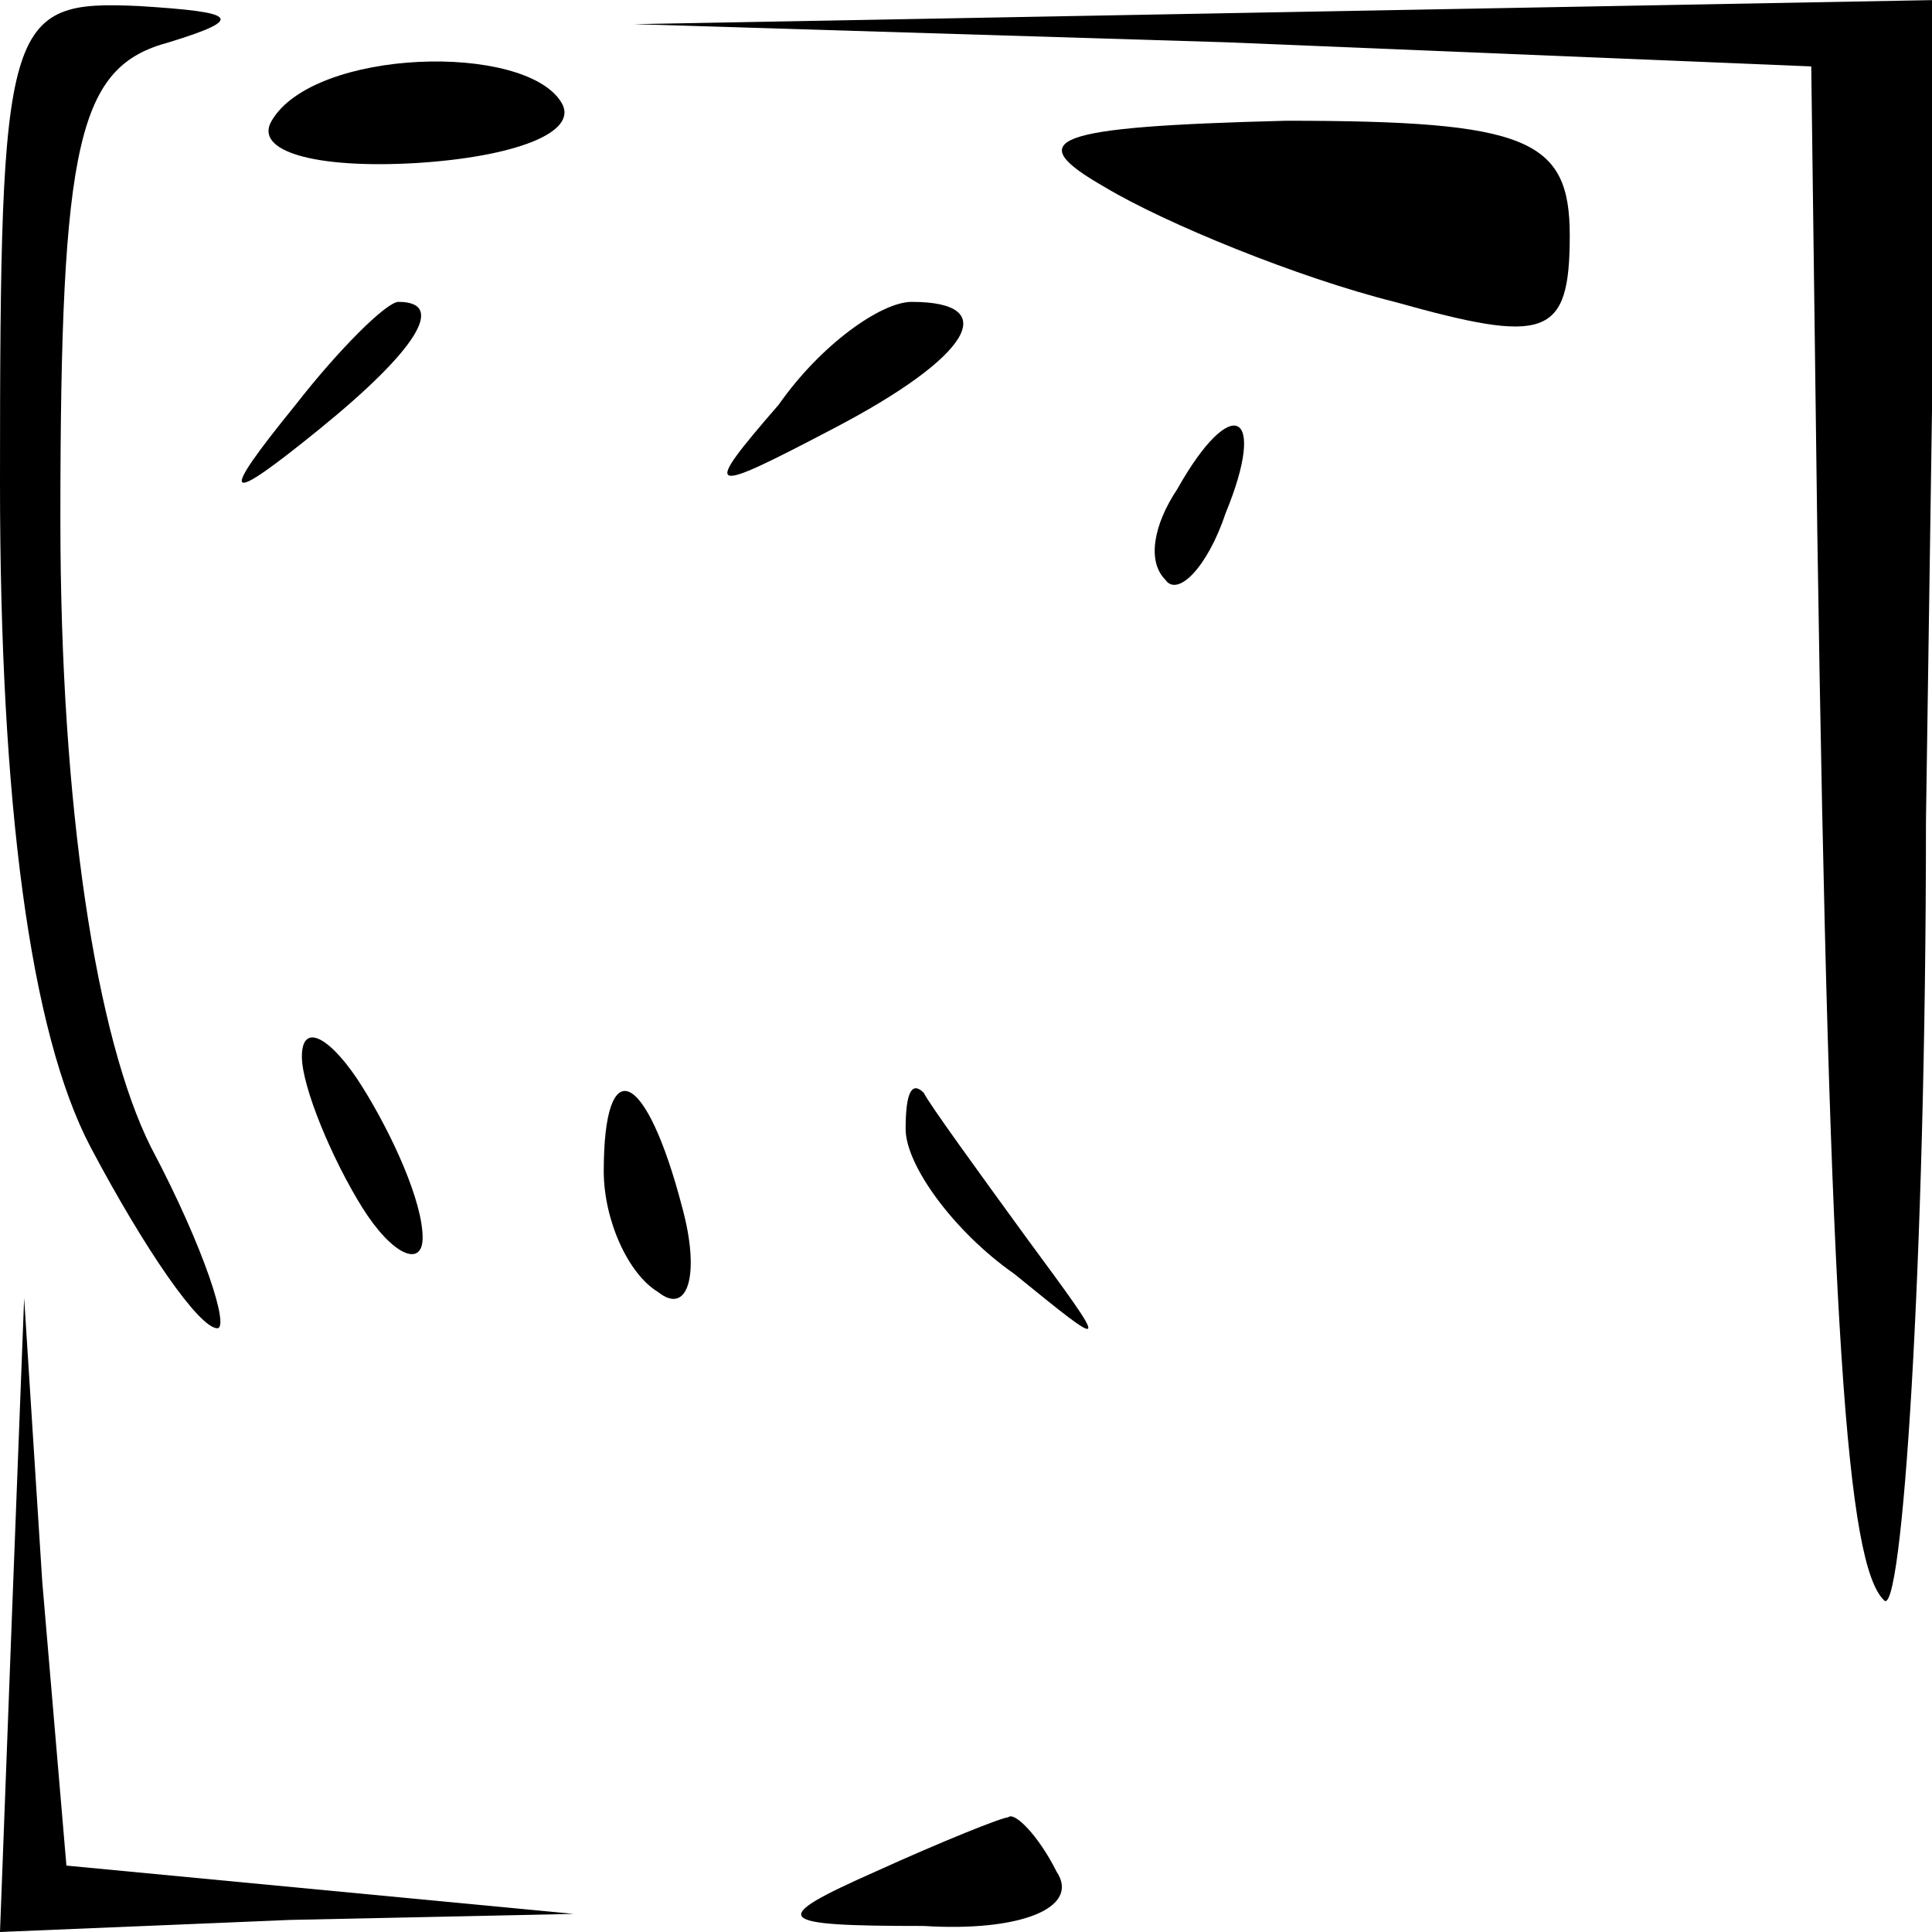 <?xml version="1.0" standalone="no"?>
<!DOCTYPE svg PUBLIC "-//W3C//DTD SVG 20010904//EN"
 "http://www.w3.org/TR/2001/REC-SVG-20010904/DTD/svg10.dtd">
<svg version="1.0" xmlns="http://www.w3.org/2000/svg"
 width="32pt" height="32pt" viewBox="0 0 32 32"
 preserveAspectRatio="xMidYMid meet">
<g transform="translate(0,32) scale(0.1,-0.1)"
fill="#000000" stroke="none">
<path fill="#000000" stroke="none" d="M0 240 c0 -53 5 -91 15 -110 9 -17 18
-30 21 -30 2 0 -2 13 -11 30 -9 18 -15 56 -15 104 0 63 3 75 18 79 13 4 11 5
-5 6 -22 1 -23 -2 -23 -79z"/>
<path fill="#000000" stroke="none" d="M203 313 l97 -4 1 -77 c2 -134 5 -171
11 -177 3 -4 7 55 7 129 l2 136 -108 -2 -108 -2 98 -3z"/>
<path fill="#000000" stroke="none" d="M45 300 c-3 -5 7 -8 24 -7 16 1 27 5
24 10 -6 10 -41 9 -48 -3z"/>
<path fill="#000000" stroke="none" d="M183 289 c10 -6 32 -15 48 -19 25 -7
29 -6 29 11 0 16 -7 19 -47 19 -39 -1 -44 -3 -30 -11z"/>
<path fill="#000000" stroke="none" d="M49 253 c-13 -16 -12 -17 4 -4 16 13
21 21 13 21 -2 0 -10 -8 -17 -17z"/>
<path fill="#000000" stroke="none" d="M129 253 c-13 -15 -12 -15 9 -4 23 12
28 21 13 21 -5 0 -15 -7 -22 -17z"/>
<path fill="#000000" stroke="none" d="M195 239 c-4 -6 -5 -12 -2 -15 2 -3 7
2 10 11 7 17 1 20 -8 4z"/>
<path fill="#000000" stroke="none" d="M50 145 c0 -5 5 -17 10 -25 5 -8 10
-10 10 -5 0 6 -5 17 -10 25 -5 8 -10 11 -10 5z"/>
<path fill="#000000" stroke="none" d="M100 126 c0 -8 4 -17 9 -20 5 -4 7 3 4
14 -6 23 -13 26 -13 6z"/>
<path fill="#000000" stroke="none" d="M150 133 c0 -6 8 -17 18 -24 16 -13 16
-13 2 6 -8 11 -16 22 -17 24 -2 2 -3 0 -3 -6z"/>
<path fill="#000000" stroke="none" d="M2 53 l-2 -53 48 2 47 1 -42 4 -42 4
-4 47 -3 47 -2 -52z"/>
<path fill="#000000" stroke="none" d="M145 10 c-18 -8 -17 -9 8 -9 16 -1 26
3 22 9 -3 6 -7 10 -8 9 -1 0 -11 -4 -22 -9z"/>
</g>
</svg>

